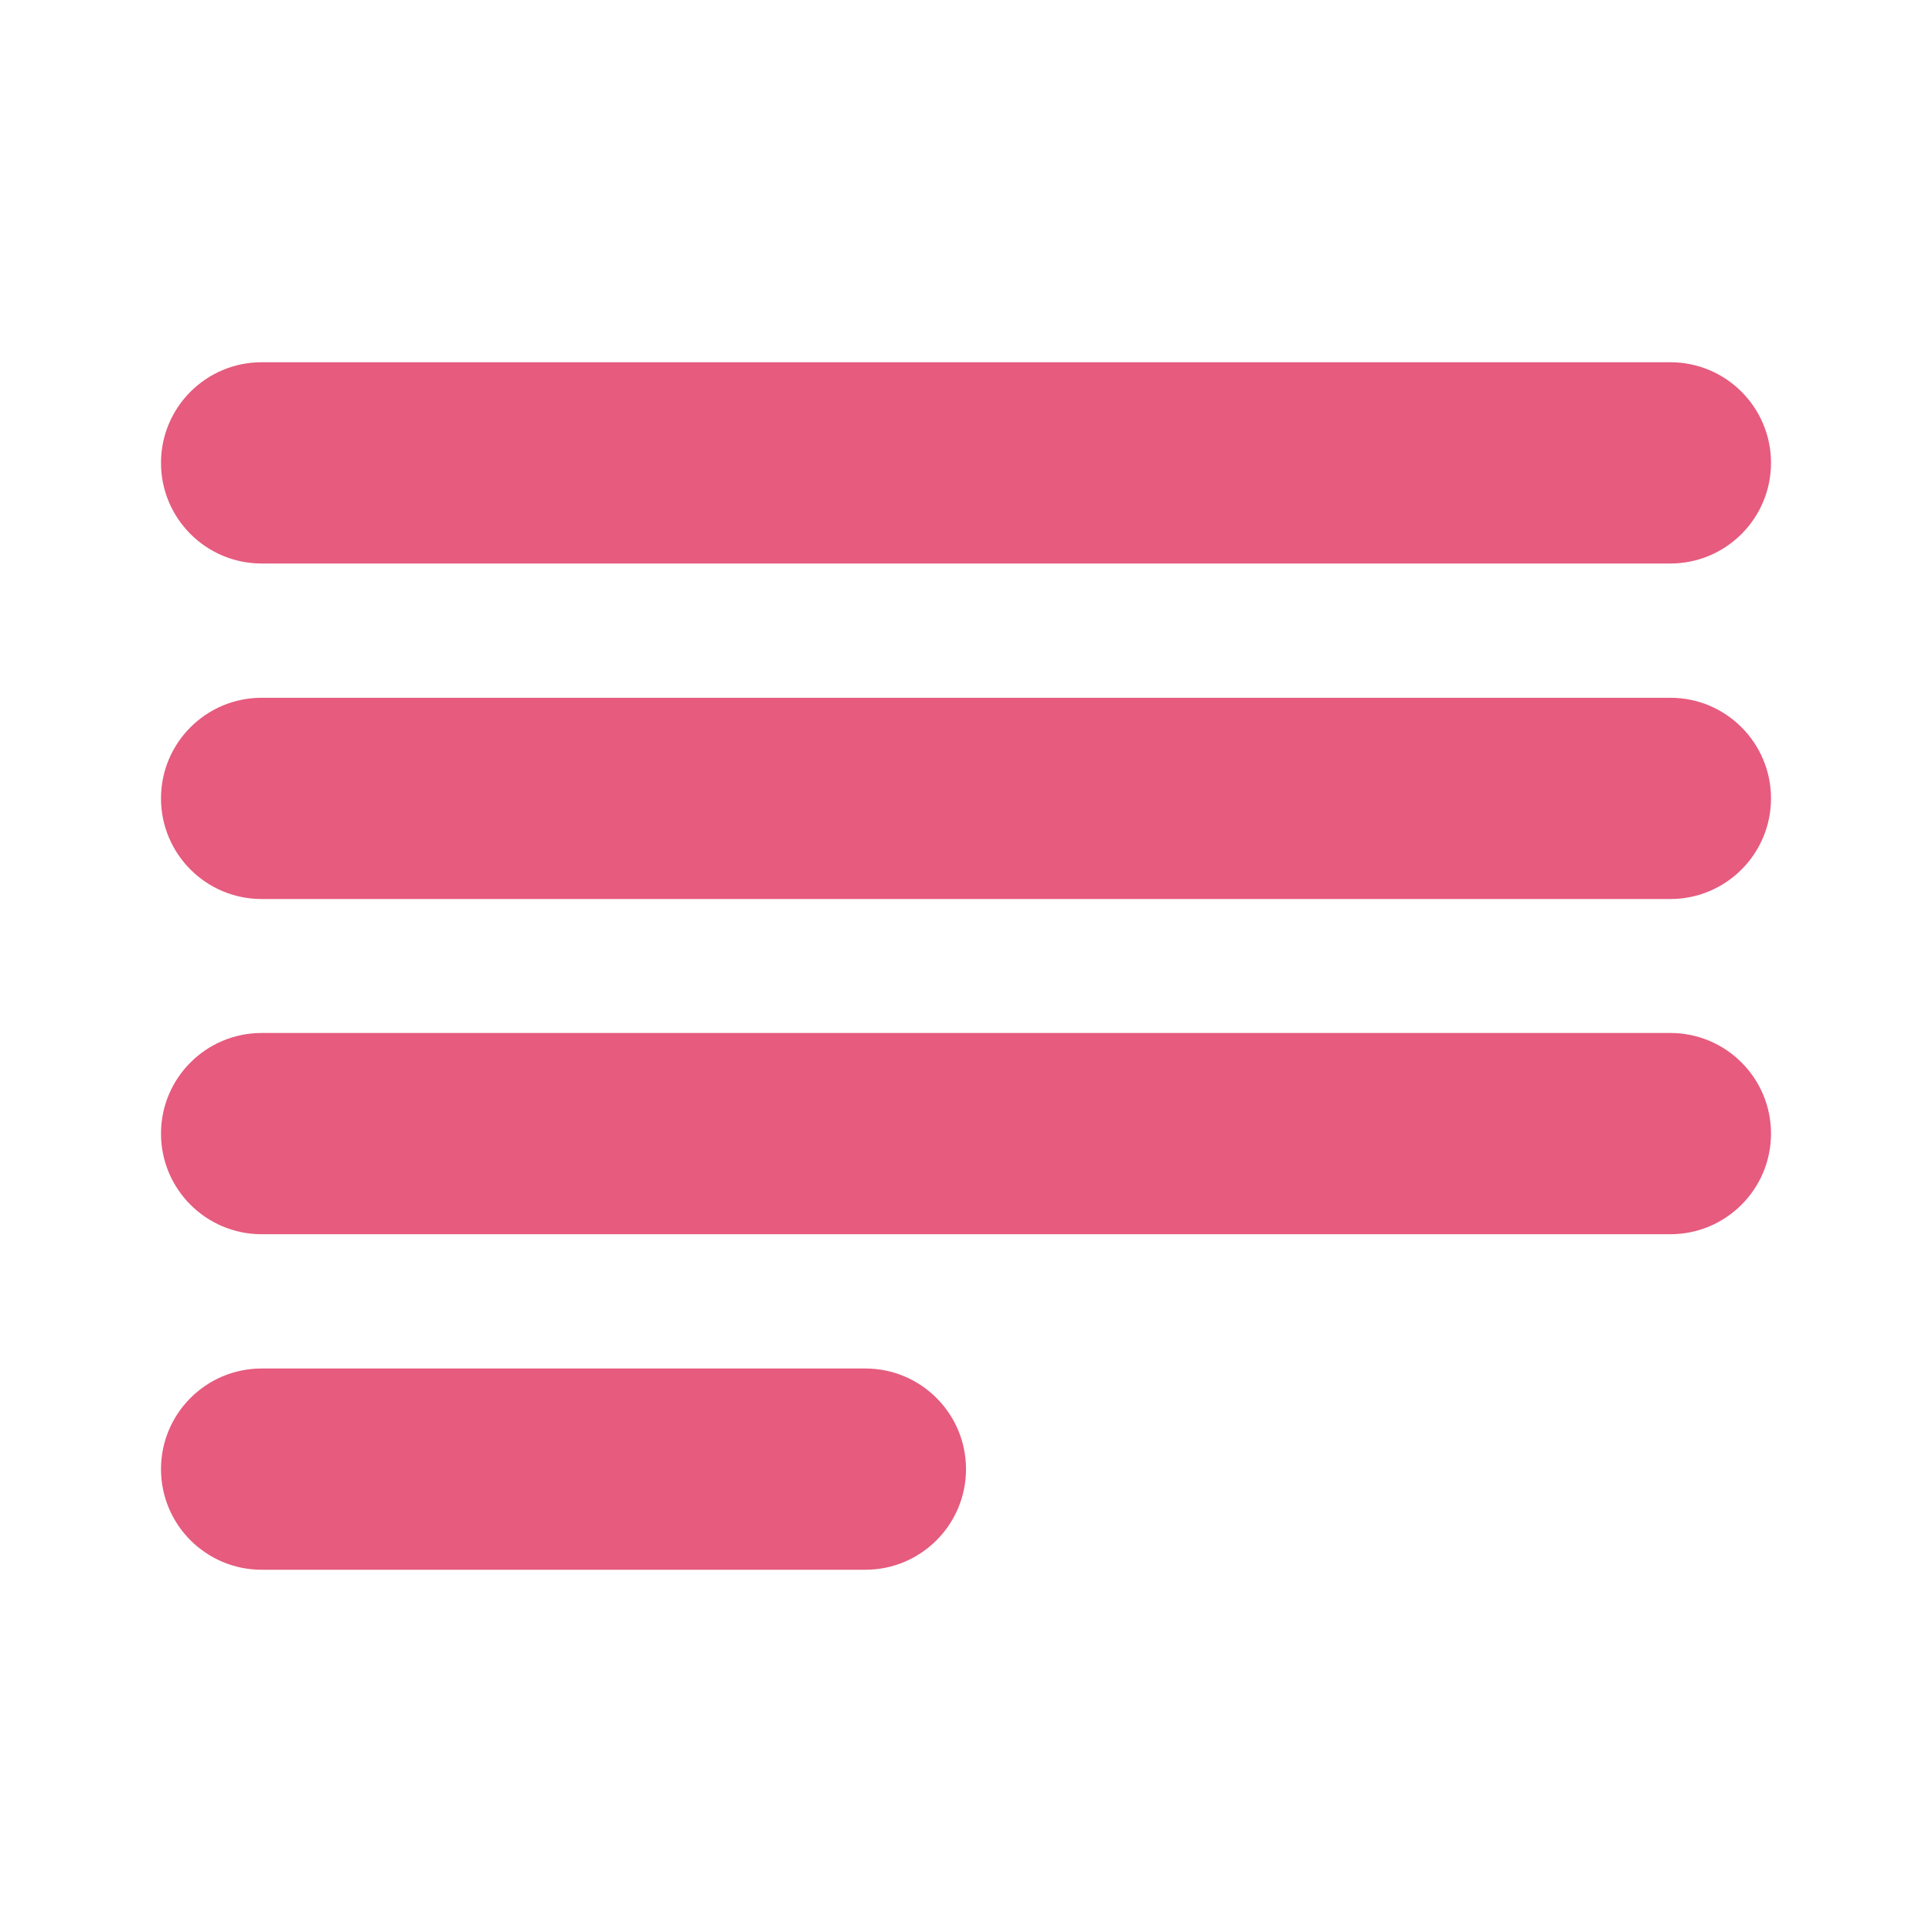 <svg width="24" height="24" viewBox="0 0 24 24" fill="none" xmlns="http://www.w3.org/2000/svg">
<g clip-path="url(#clip0_2176_23404)">
<path d="M2 18.25C2 18.94 2.56 19.5 3.25 19.5H10.75C11.44 19.5 12 18.94 12 18.25C12 17.56 11.44 17 10.75 17H3.25C2.56 17 2 17.56 2 18.25ZM2 14.082C2 14.772 2.56 15.332 3.25 15.332H20.75C21.44 15.332 22 14.772 22 14.082C22 13.392 21.44 12.832 20.75 12.832H3.25C2.56 12.832 2 13.392 2 14.082ZM2 9.918C2 10.608 2.56 11.168 3.25 11.168H20.75C21.44 11.168 22 10.608 22 9.918C22 9.228 21.44 8.668 20.75 8.668H3.25C2.56 8.668 2 9.228 2 9.918ZM3.25 4.5C2.56 4.5 2 5.06 2 5.75C2 6.44 2.56 7 3.25 7H20.75C21.44 7 22 6.44 22 5.75C22 5.06 21.44 4.5 20.75 4.5H3.25Z" fill="#E65B7E"/>
</g>
<defs>
<clipPath id="clip0_2176_23404">
<rect width="24" height="24" fill="white"/>
</clipPath>
</defs>
</svg>
